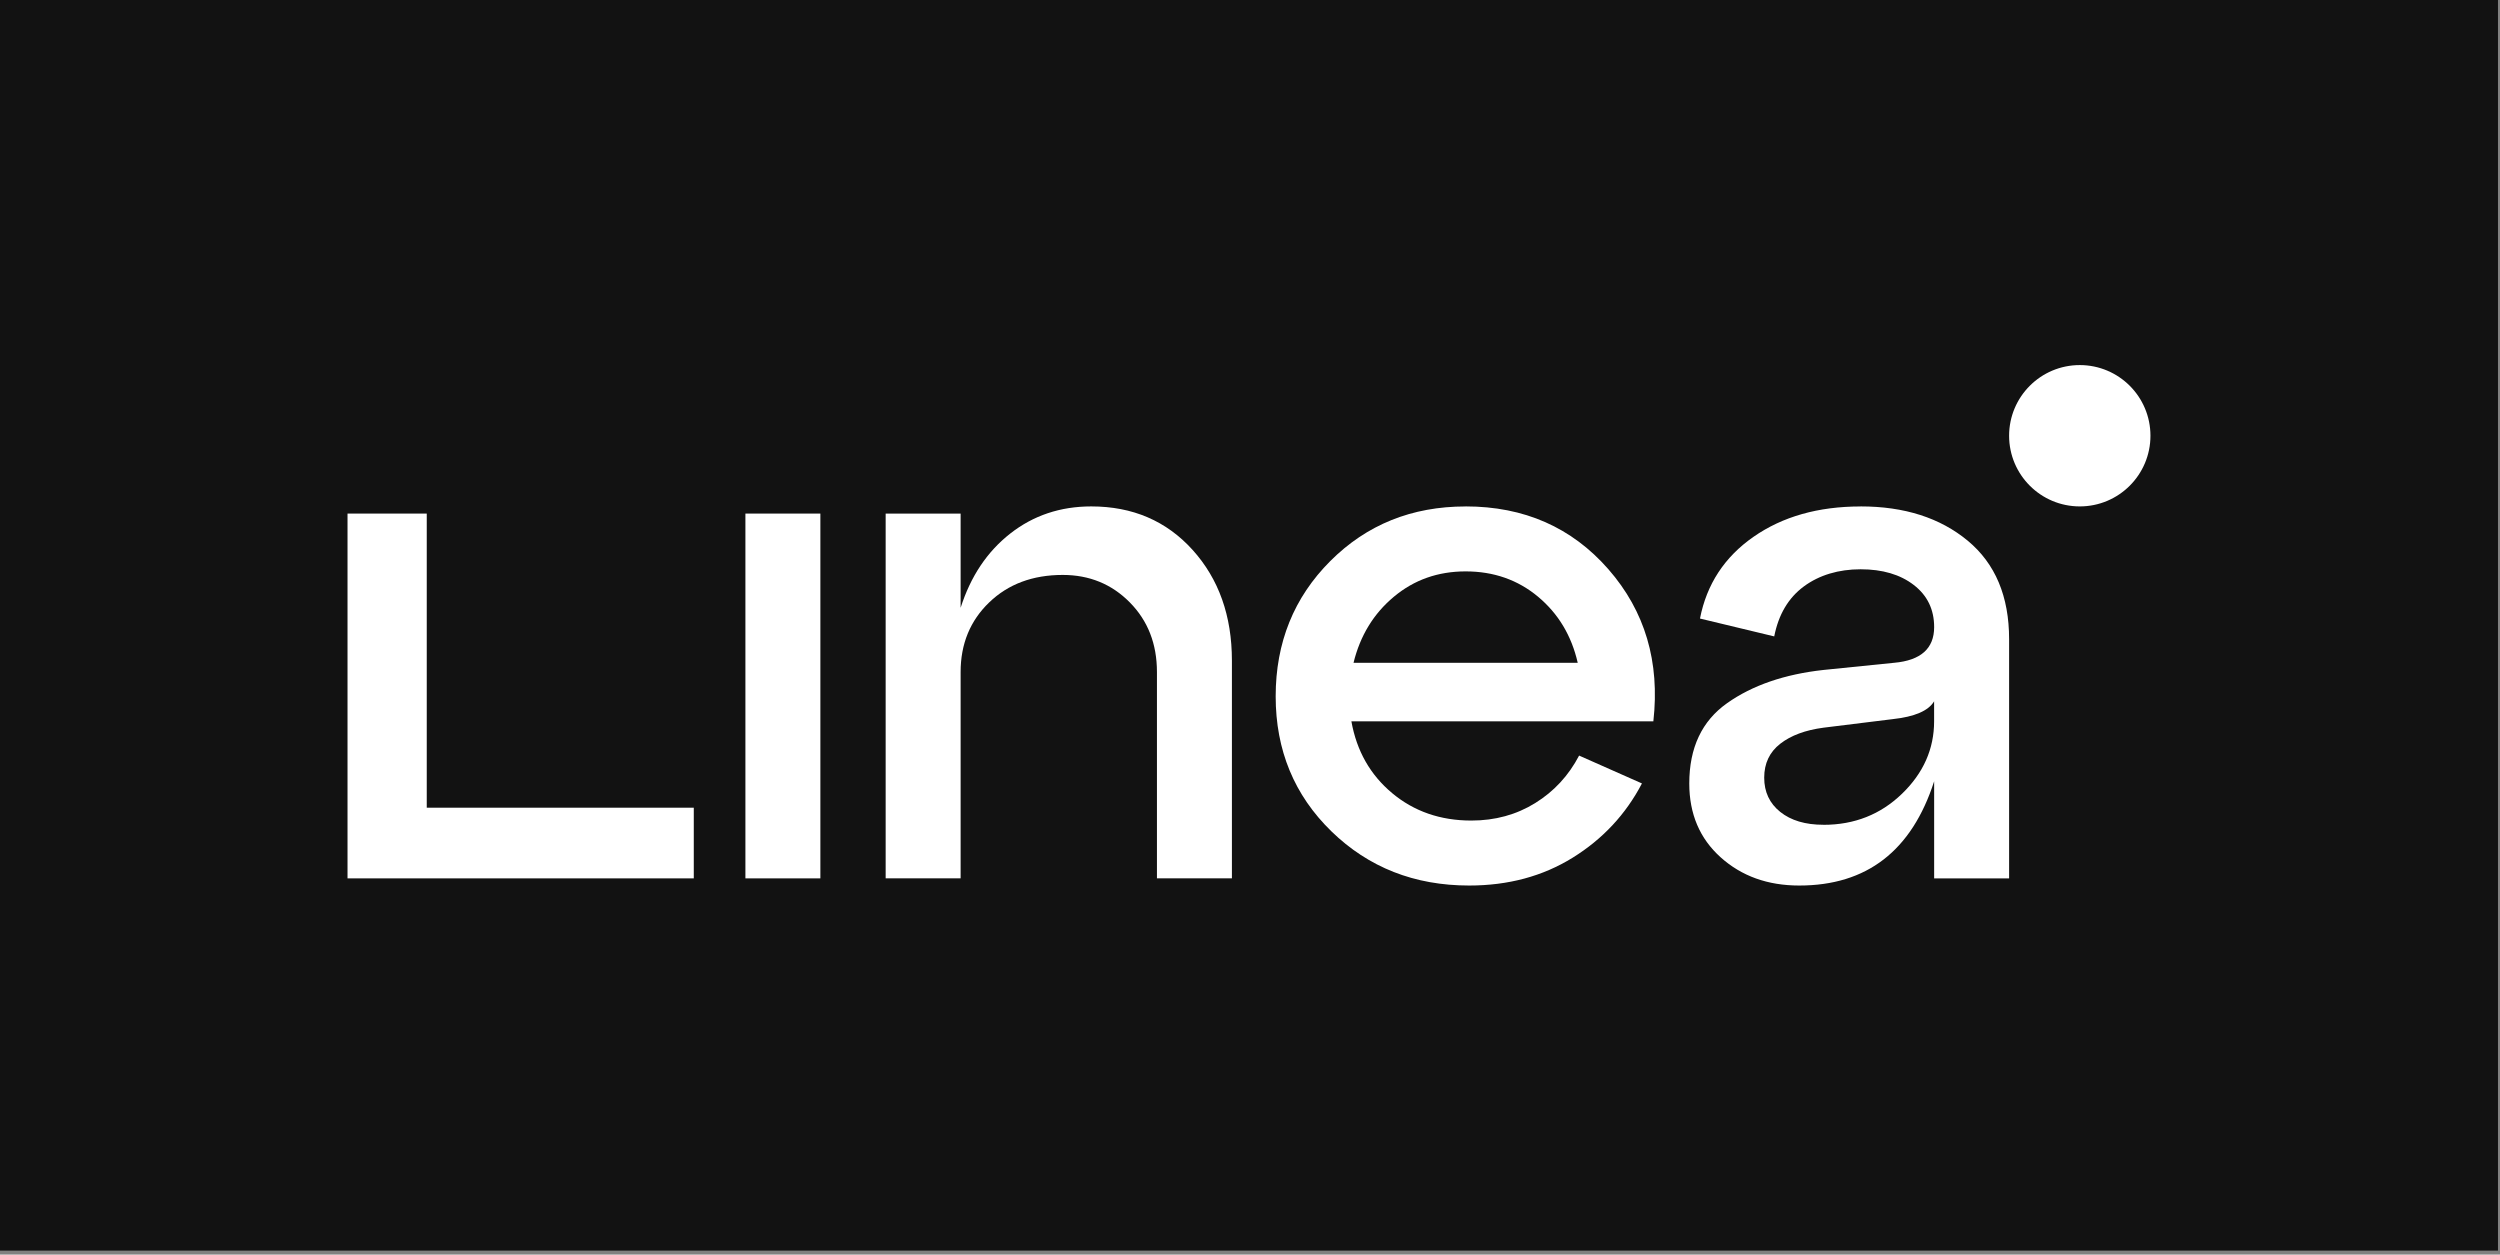 <svg width="540" height="271" viewBox="0 0 540 271" fill="none" xmlns="http://www.w3.org/2000/svg">
<rect x="0" y="0" width="540" height="271" fill="#808080" stroke="none"/>
<rect width="539.562" height="270.132" fill="#121212"/>
<path d="M177.201 189.729H161.009V110.932H177.201V189.729Z" fill="white"/>
<path d="M235.711 109.385C244.649 109.385 251.952 112.52 257.61 118.788C263.26 125.057 266.093 133.027 266.093 142.69V189.721H249.9V145.157C249.9 139.092 247.947 134.077 244.039 130.121C240.131 126.164 235.304 124.186 229.548 124.186C223.068 124.186 217.776 126.164 213.665 130.121C209.554 134.077 207.494 139.092 207.494 145.157V189.721H191.302V110.932H207.494V131.285C209.651 124.503 213.225 119.155 218.216 115.247C223.198 111.339 229.035 109.385 235.719 109.385H235.711Z" fill="white"/>
<path d="M316.575 109.385C329.218 109.385 339.5 113.912 347.413 122.956C355.326 132.009 358.567 142.951 357.126 155.805H291.9C293.032 162.18 295.962 167.349 300.692 171.306C305.422 175.262 311.121 177.241 317.805 177.241C322.942 177.241 327.541 175.979 331.604 173.463C335.666 170.948 338.825 167.528 341.088 163.206L354.659 169.222C351.166 175.905 346.176 181.246 339.704 185.259C333.232 189.273 325.775 191.276 317.341 191.276C305.52 191.276 295.596 187.368 287.577 179.561C279.558 171.754 275.545 162.033 275.545 150.416C275.545 138.799 279.477 129.062 287.341 121.19C295.205 113.326 304.942 109.394 316.567 109.394L316.575 109.385ZM316.575 123.42C310.608 123.42 305.447 125.244 301.075 128.899C296.703 132.547 293.797 137.301 292.364 143.162H340.787C339.451 137.301 336.594 132.547 332.23 128.899C327.859 125.252 322.64 123.42 316.575 123.42Z" fill="white"/>
<path d="M401.893 109.385C411.353 109.385 419.062 111.852 425.021 116.786C430.981 121.719 433.968 128.818 433.968 138.066V189.729H417.776V168.758C412.94 183.77 403.228 191.276 388.631 191.276C381.841 191.276 376.192 189.249 371.665 185.186C367.139 181.124 364.884 175.808 364.884 169.23C364.884 161.52 367.603 155.732 373.057 151.881C378.504 148.031 385.448 145.637 393.874 144.709L409.138 143.162C414.894 142.65 417.776 140.077 417.776 135.453C417.776 131.651 416.31 128.614 413.38 126.359C410.449 124.096 406.623 122.965 401.893 122.965C397.163 122.965 392.97 124.202 389.632 126.669C386.295 129.135 384.162 132.734 383.234 137.464L367.196 133.605C368.637 126.205 372.487 120.319 378.764 115.947C385.033 111.583 392.742 109.394 401.893 109.394V109.385ZM393.874 178.161C400.558 178.161 406.207 175.922 410.832 171.452C415.456 166.983 417.768 161.765 417.768 155.797V151.482C416.538 153.542 413.551 154.82 408.821 155.333L393.866 157.181C389.958 157.702 386.848 158.85 384.536 160.649C382.224 162.448 381.068 164.891 381.068 167.976C381.068 171.062 382.224 173.528 384.536 175.376C386.848 177.224 389.958 178.152 393.866 178.152L393.874 178.161Z" fill="white"/>
<path d="M149.856 189.729H75.064V110.932H92.177V174.464H149.856V189.729Z" fill="white"/>
<path d="M449.233 109.385C457.663 109.385 464.497 102.551 464.497 94.121C464.497 85.691 457.663 78.857 449.233 78.857C440.802 78.857 433.968 85.691 433.968 94.121C433.968 102.551 440.802 109.385 449.233 109.385Z" fill="white"/>
</svg>
